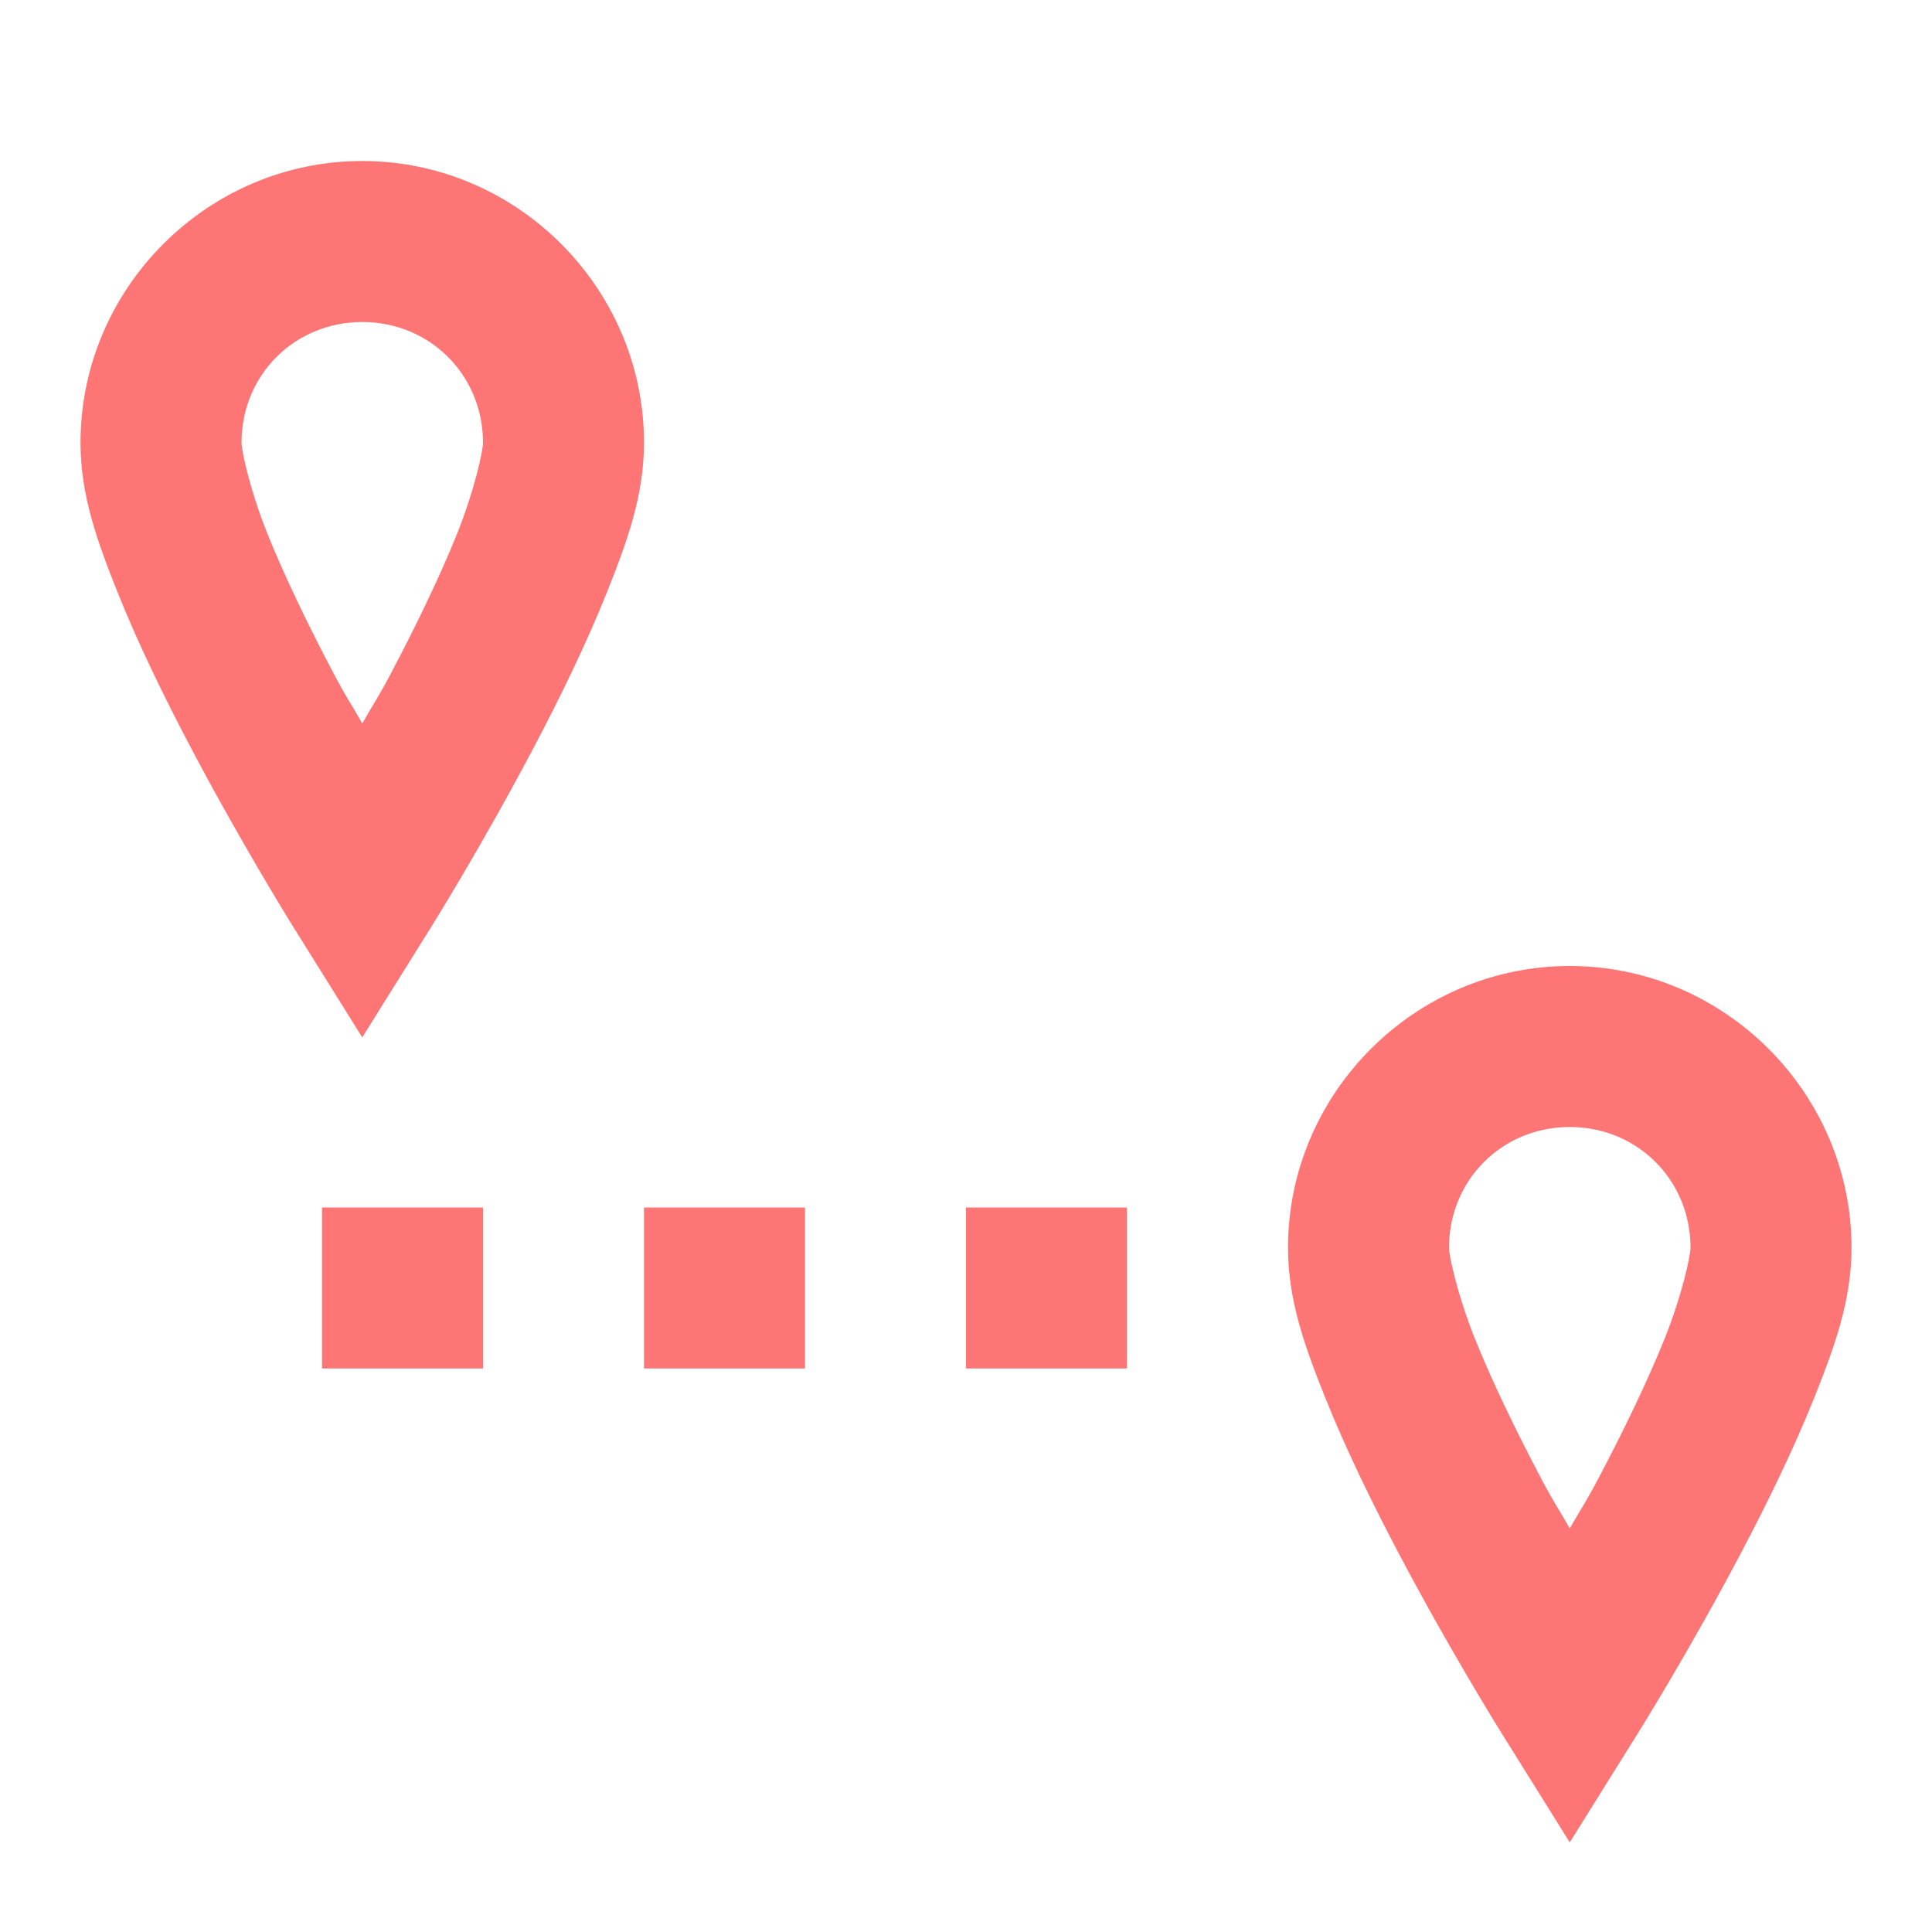 <svg width="192" height="192" viewBox="0 0 192 192" fill="none" xmlns="http://www.w3.org/2000/svg">
<path d="M36 16C20.631 16 8 28.631 8 44C8 49.222 9.664 53.809 11.703 58.906C13.742 64.004 16.341 69.315 18.922 74.219C24.084 84.026 29.219 92.234 29.219 92.234L36 103.094L42.781 92.234C42.781 92.234 47.916 84.026 53.078 74.219C55.659 69.315 58.258 64.004 60.297 58.906C62.336 53.809 64 49.222 64 44C64 28.631 51.37 16 36 16ZM36 32C42.727 32 48 37.273 48 44C48 44.778 47.164 48.691 45.453 52.969C43.742 57.246 41.341 62.185 38.922 66.781C37.466 69.547 37.328 69.552 36 71.891C34.672 69.552 34.534 69.547 33.078 66.781C30.659 62.185 28.258 57.246 26.547 52.969C24.836 48.691 24 44.778 24 44C24 37.273 29.273 32 36 32ZM156 96C140.63 96 128 108.63 128 124C128 129.222 129.664 133.809 131.703 138.906C133.742 144.004 136.341 149.315 138.922 154.219C144.084 164.026 149.219 172.234 149.219 172.234L156 183.094L162.781 172.234C162.781 172.234 167.916 164.026 173.078 154.219C175.659 149.315 178.258 144.004 180.297 138.906C182.336 133.809 184 129.222 184 124C184 108.63 171.37 96 156 96ZM156 112C162.727 112 168 117.274 168 124C168 124.778 167.164 128.691 165.453 132.969C163.742 137.246 161.341 142.185 158.922 146.781C157.466 149.547 157.328 149.552 156 151.891C154.672 149.552 154.534 149.547 153.078 146.781C150.659 142.185 148.258 137.246 146.547 132.969C144.836 128.691 144 124.778 144 124C144 117.274 149.273 112 156 112ZM32 120V136H48V120H32ZM64 120V136H80V120H64ZM96 120V136H112V120H96Z" fill="#FE7575"/>
</svg>

